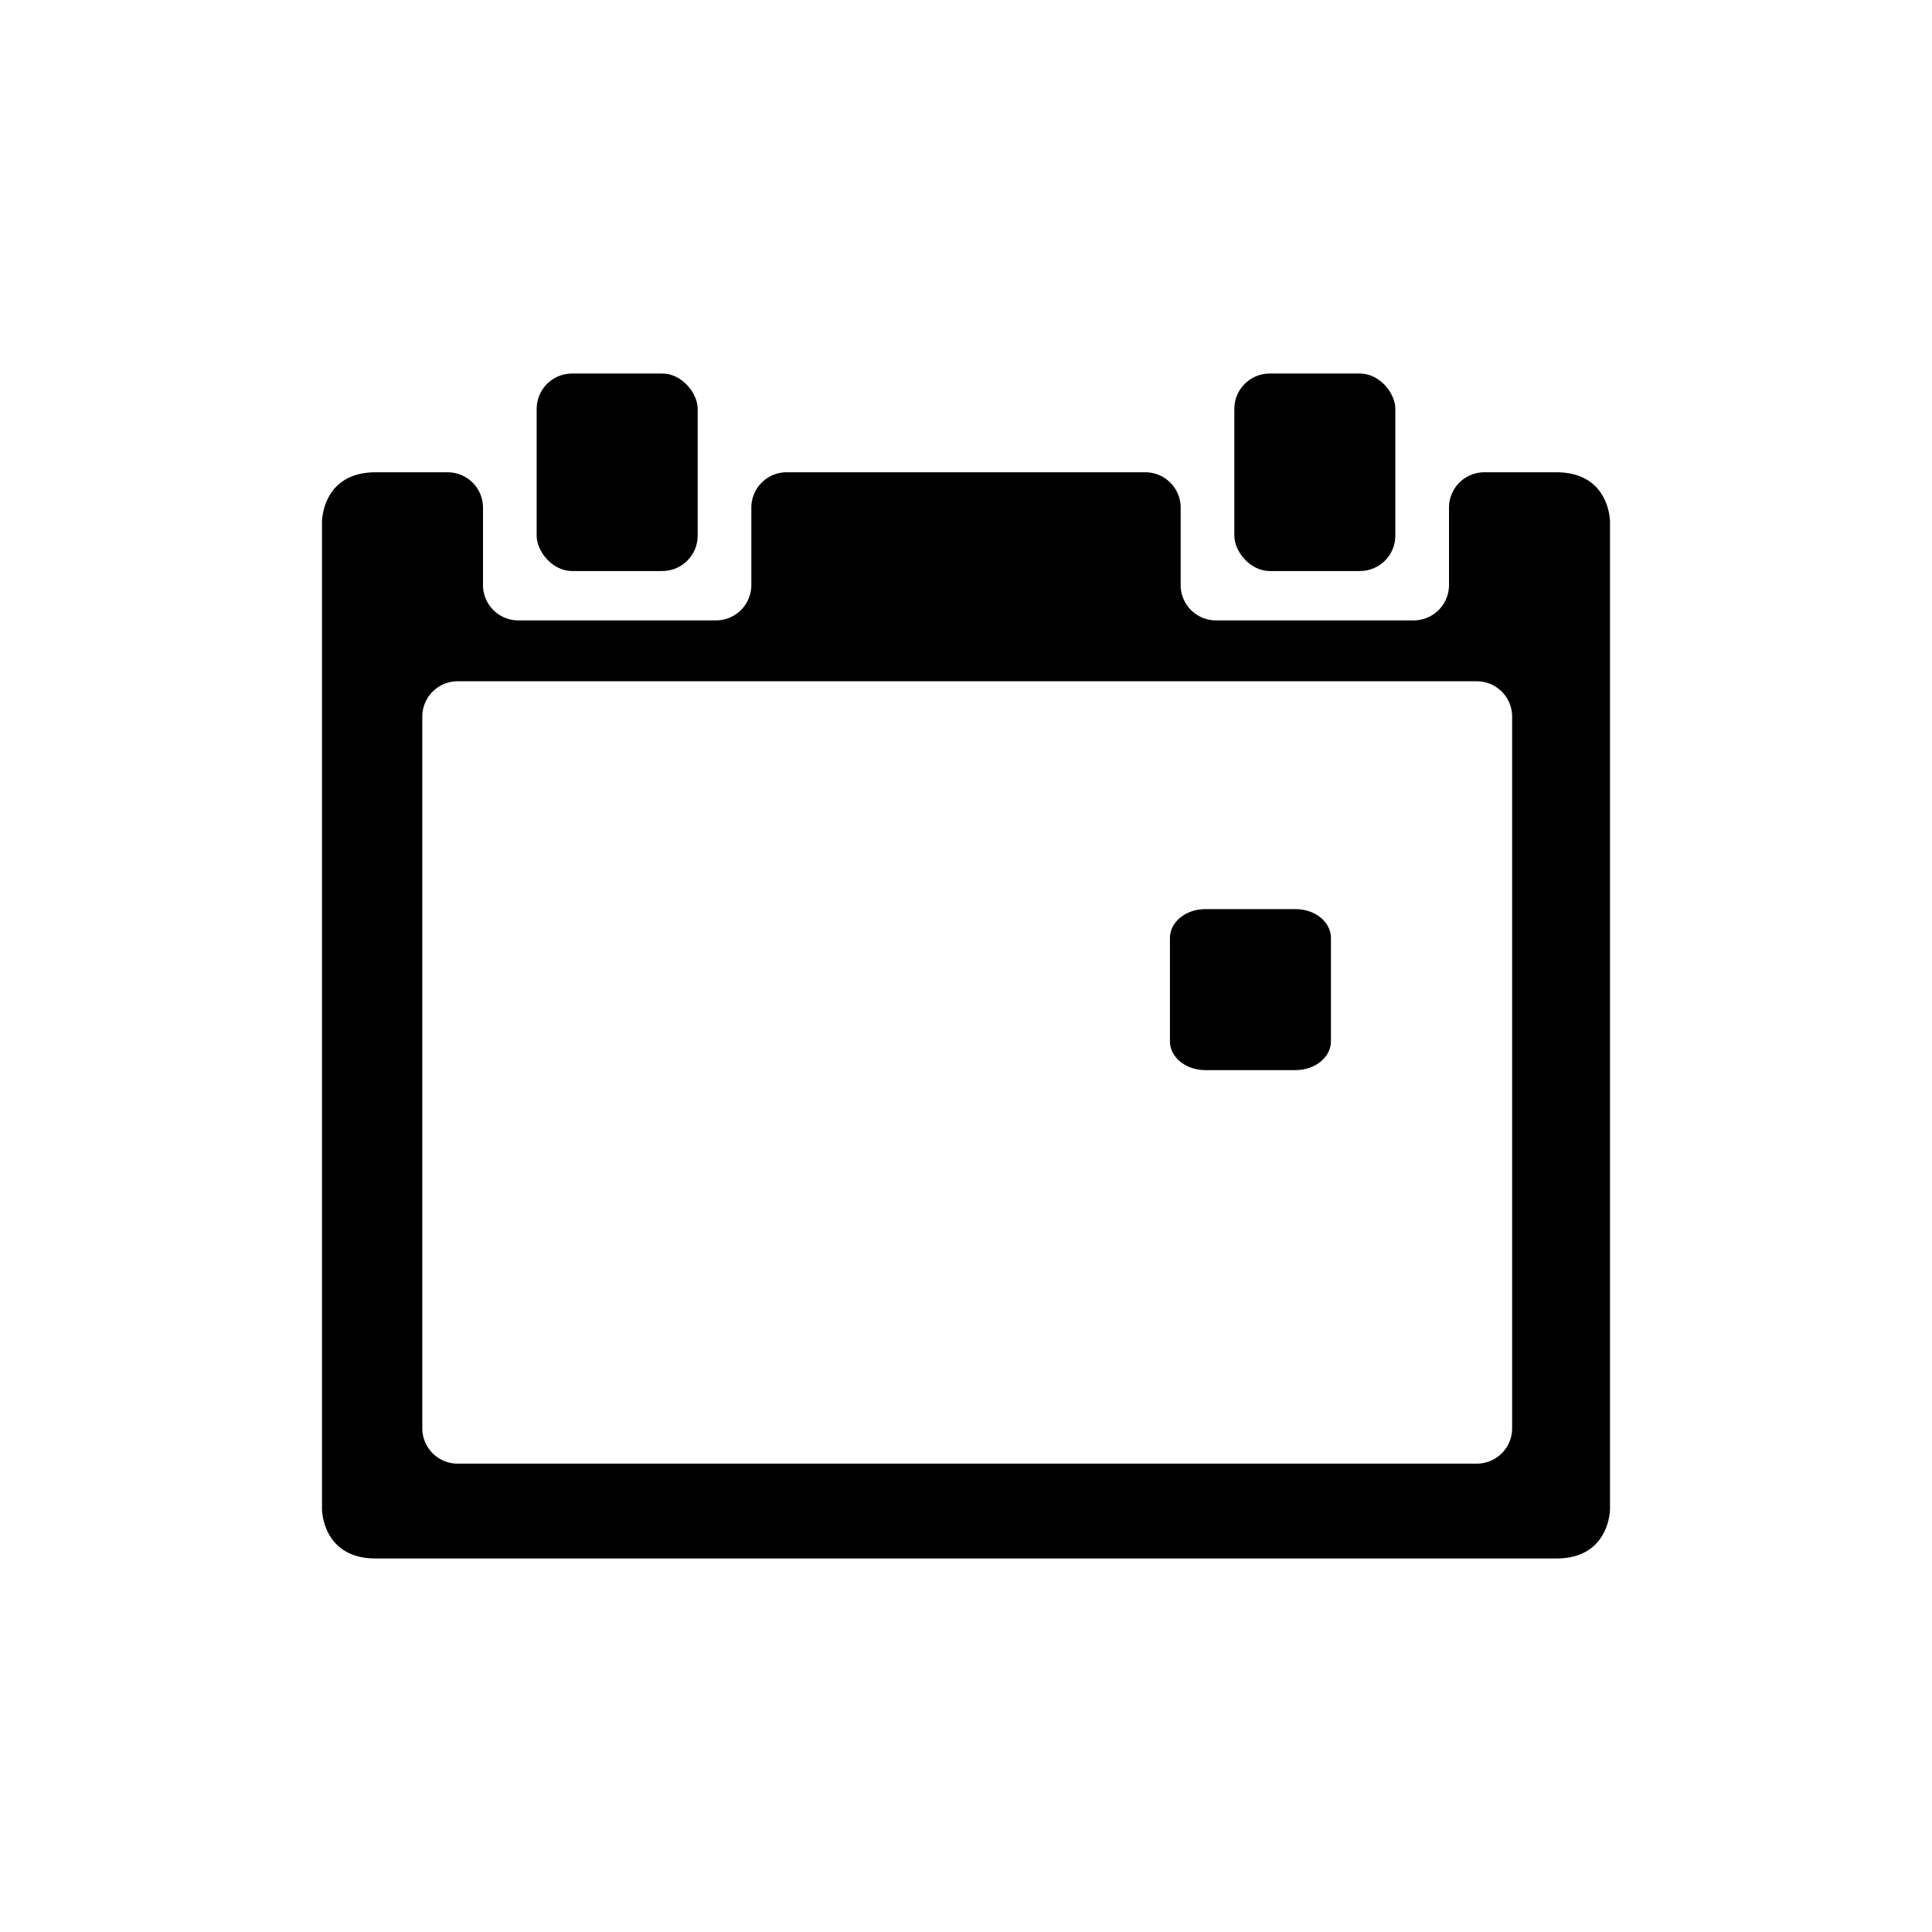 <svg xmlns="http://www.w3.org/2000/svg" viewBox="0 0 300 300"><path d="M241.667 73.335h-11.178A5.489 5.489 0 0 0 225 78.824v12.022a5.489 5.489 0 0 1-5.489 5.489h-30.689a5.489 5.489 0 0 1-5.489-5.489V78.824a5.489 5.489 0 0 0-5.489-5.489h-55.688a5.489 5.489 0 0 0-5.489 5.489v12.022a5.489 5.489 0 0 1-5.489 5.489H80.489A5.489 5.489 0 0 1 75 90.846V78.824a5.489 5.489 0 0 0-5.489-5.489H58.333C50 73.335 50 81 50 81v153.331S50 242 58.333 242h183.334c8.333 0 8.333-7.669 8.333-7.669V81s0-7.665-8.333-7.665Zm-12.353 153.939H71.064a5.489 5.489 0 0 1-5.489-5.489V111.277a5.489 5.489 0 0 1 5.489-5.489h158.25a5.489 5.489 0 0 1 5.489 5.489v110.508a5.489 5.489 0 0 1-5.489 5.489Z"/><rect x="83.333" y="58.002" width="25" height="30.666" rx="5.489" ry="5.489"/><rect x="191.667" y="58.002" width="25" height="30.666" rx="5.489" ry="5.489"/><path d="M187.156 141.167h14.022c3.032 0 5.489 2 5.489 4.475v16.05c0 2.471-2.458 4.475-5.489 4.475h-14.022c-3.032 0-5.489-2-5.489-4.475v-16.05c0-2.472 2.457-4.475 5.489-4.475Z"/></svg>
